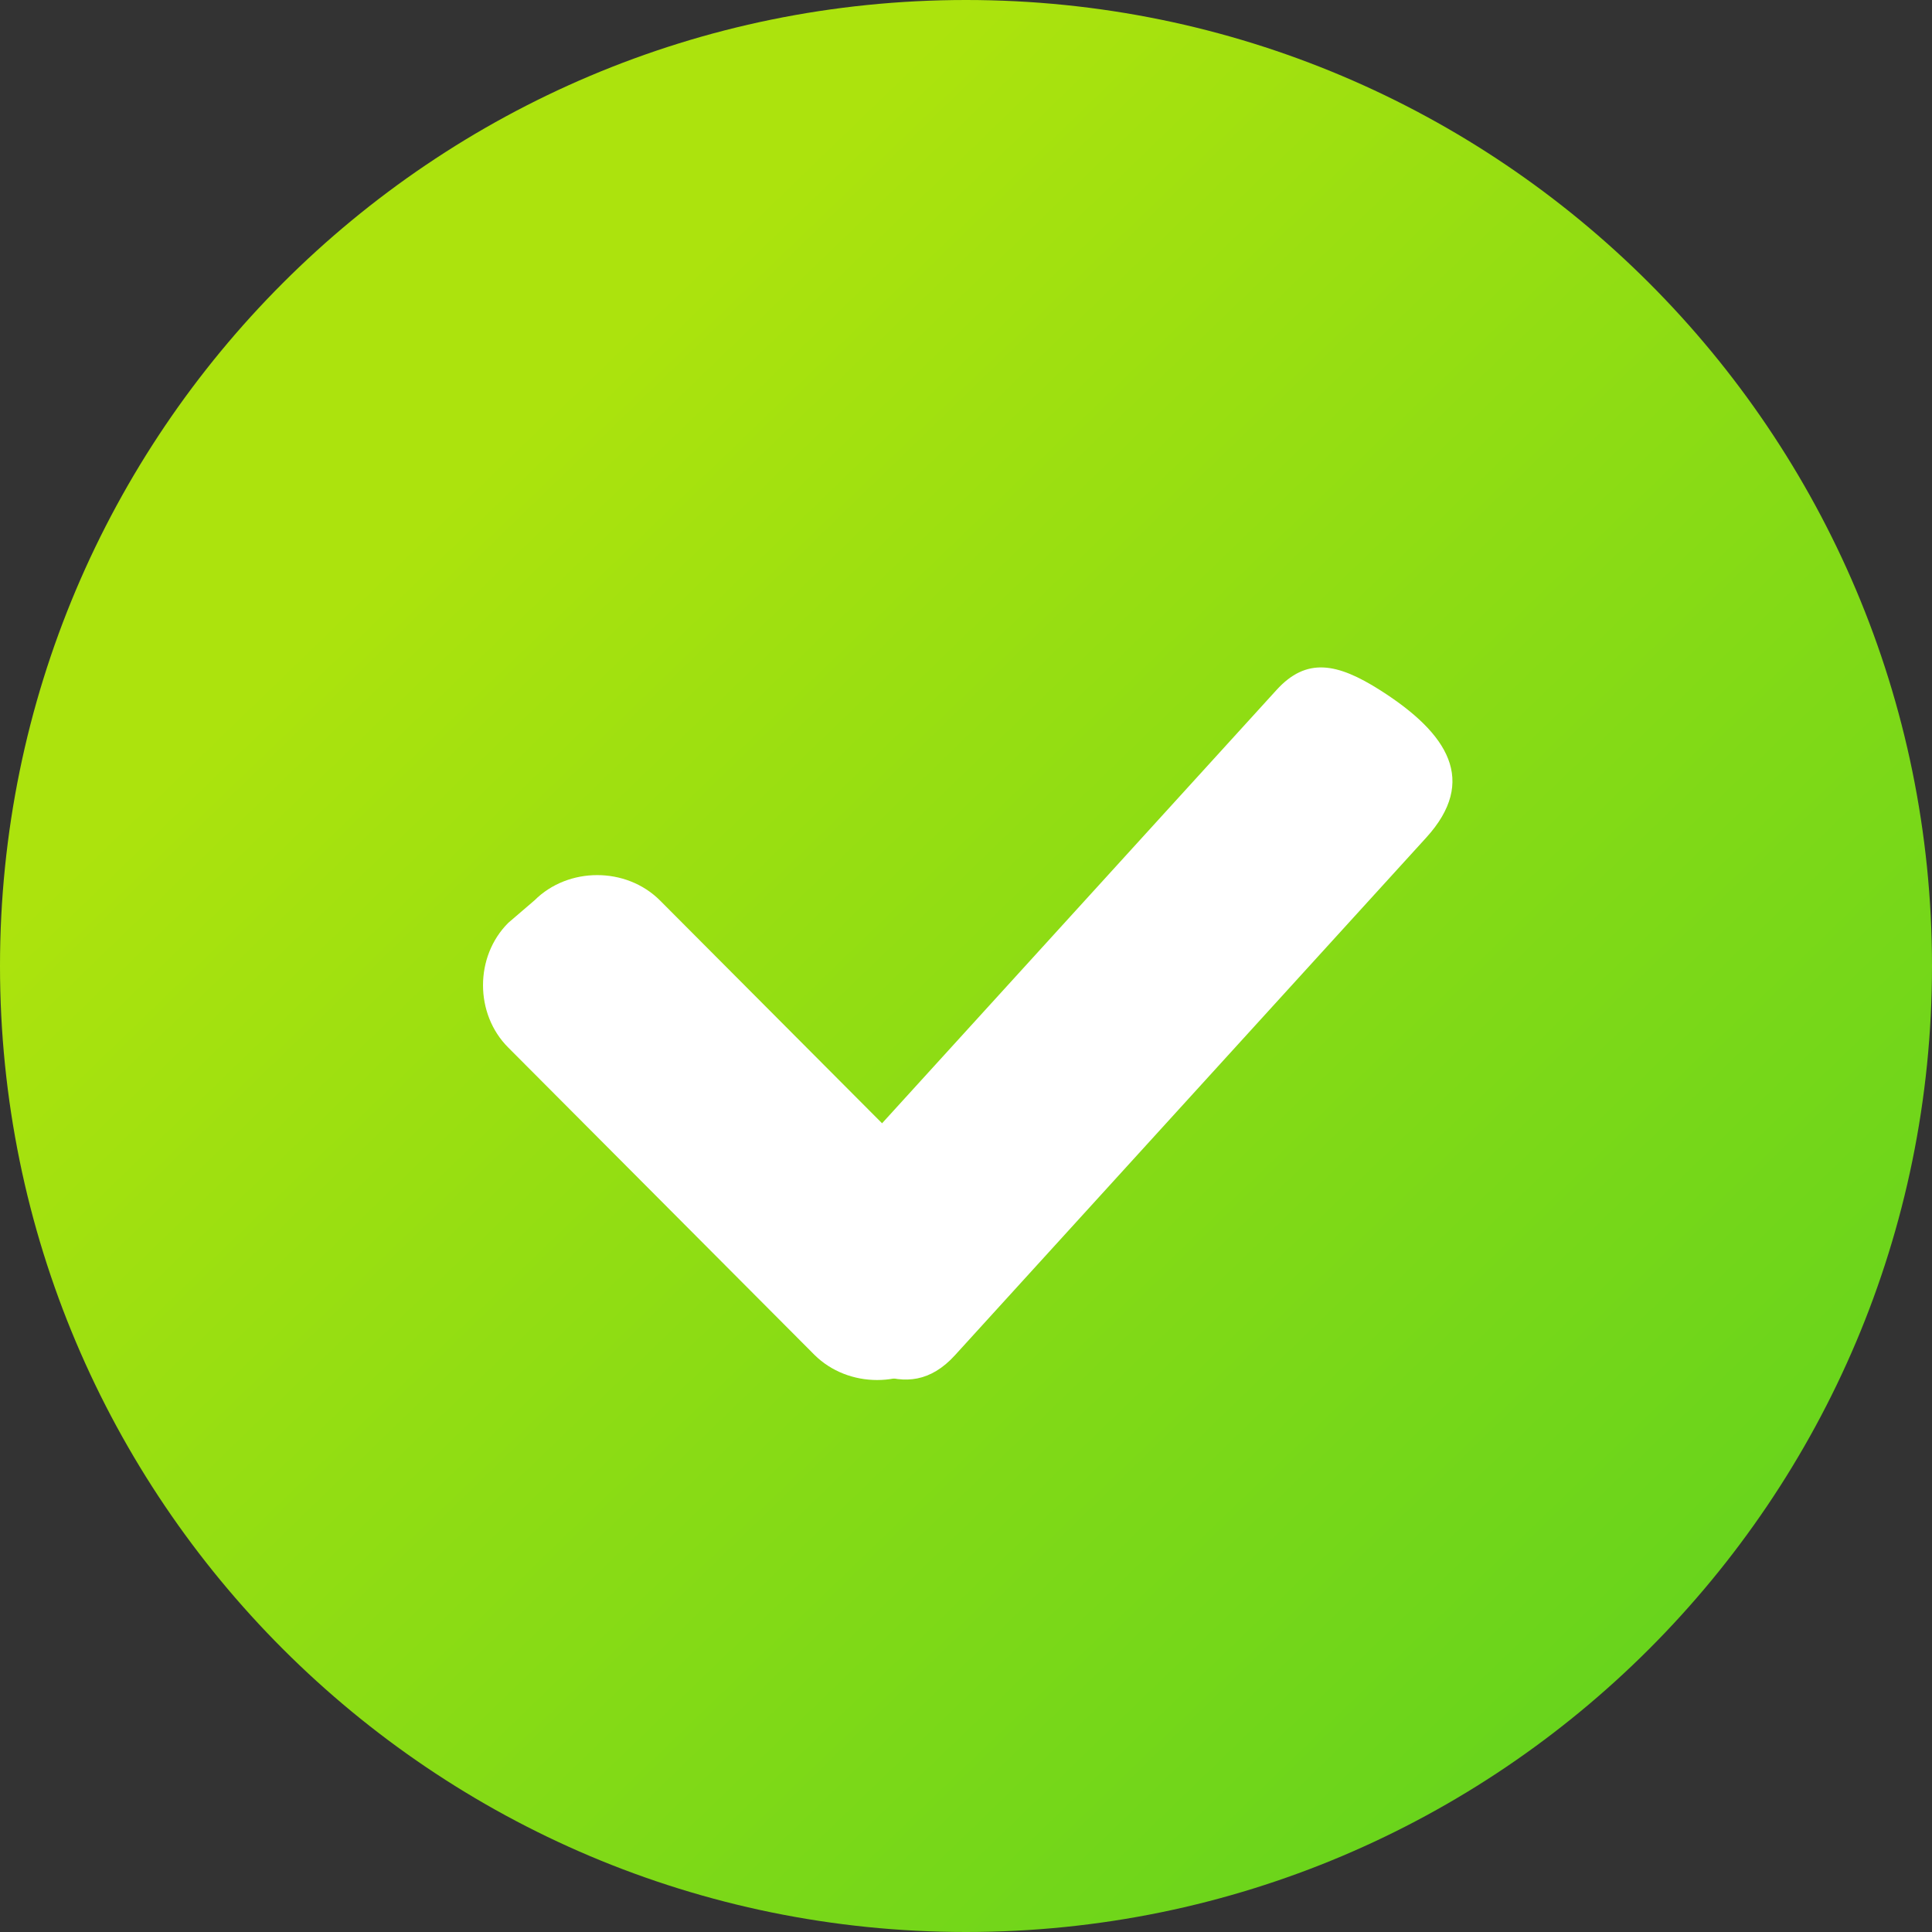 <svg width="28" height="28" viewBox="0 0 28 28" fill="none" xmlns="http://www.w3.org/2000/svg">
<rect x="0" y="0" width="28" height="28" fill="#333333" stroke="none"/>
<path d="M14 28C21.732 28 28 21.732 28 14C28 6.268 21.732 0 14 0C6.268 0 0 6.268 0 14C0 21.732 6.268 28 14 28Z" fill="url(#paint0_linear)"/>
<path d="M14 17.5C14.489 17.987 14.489 18.822 14 19.309L13.62 19.635C13.131 20.122 12.293 20.122 11.803 19.635L7.367 15.183C6.878 14.696 6.878 13.861 7.367 13.374L7.747 13.048C8.236 12.561 9.074 12.561 9.563 13.048L14 17.5Z" fill="white"/>
<path d="M18.5 10C18.935 9.521 19.381 9.609 19.998 10C20.998 10.634 21.413 11.319 20.673 12.136L13.841 19.64C13.124 20.431 12.331 19.707 11.668 19.287C11.233 18.807 11.233 17.985 11.668 17.505L18.5 10Z" fill="white"/>
<defs>
<linearGradient id="paint0_linear" x1="14" y1="-1.13365e-06" x2="51.99" y2="39.317" gradientUnits="userSpaceOnUse">
<stop stop-color="#ACE30D"/>
<stop offset="1" stop-color="#13C12F"/>
</linearGradient>
</defs>
</svg>
